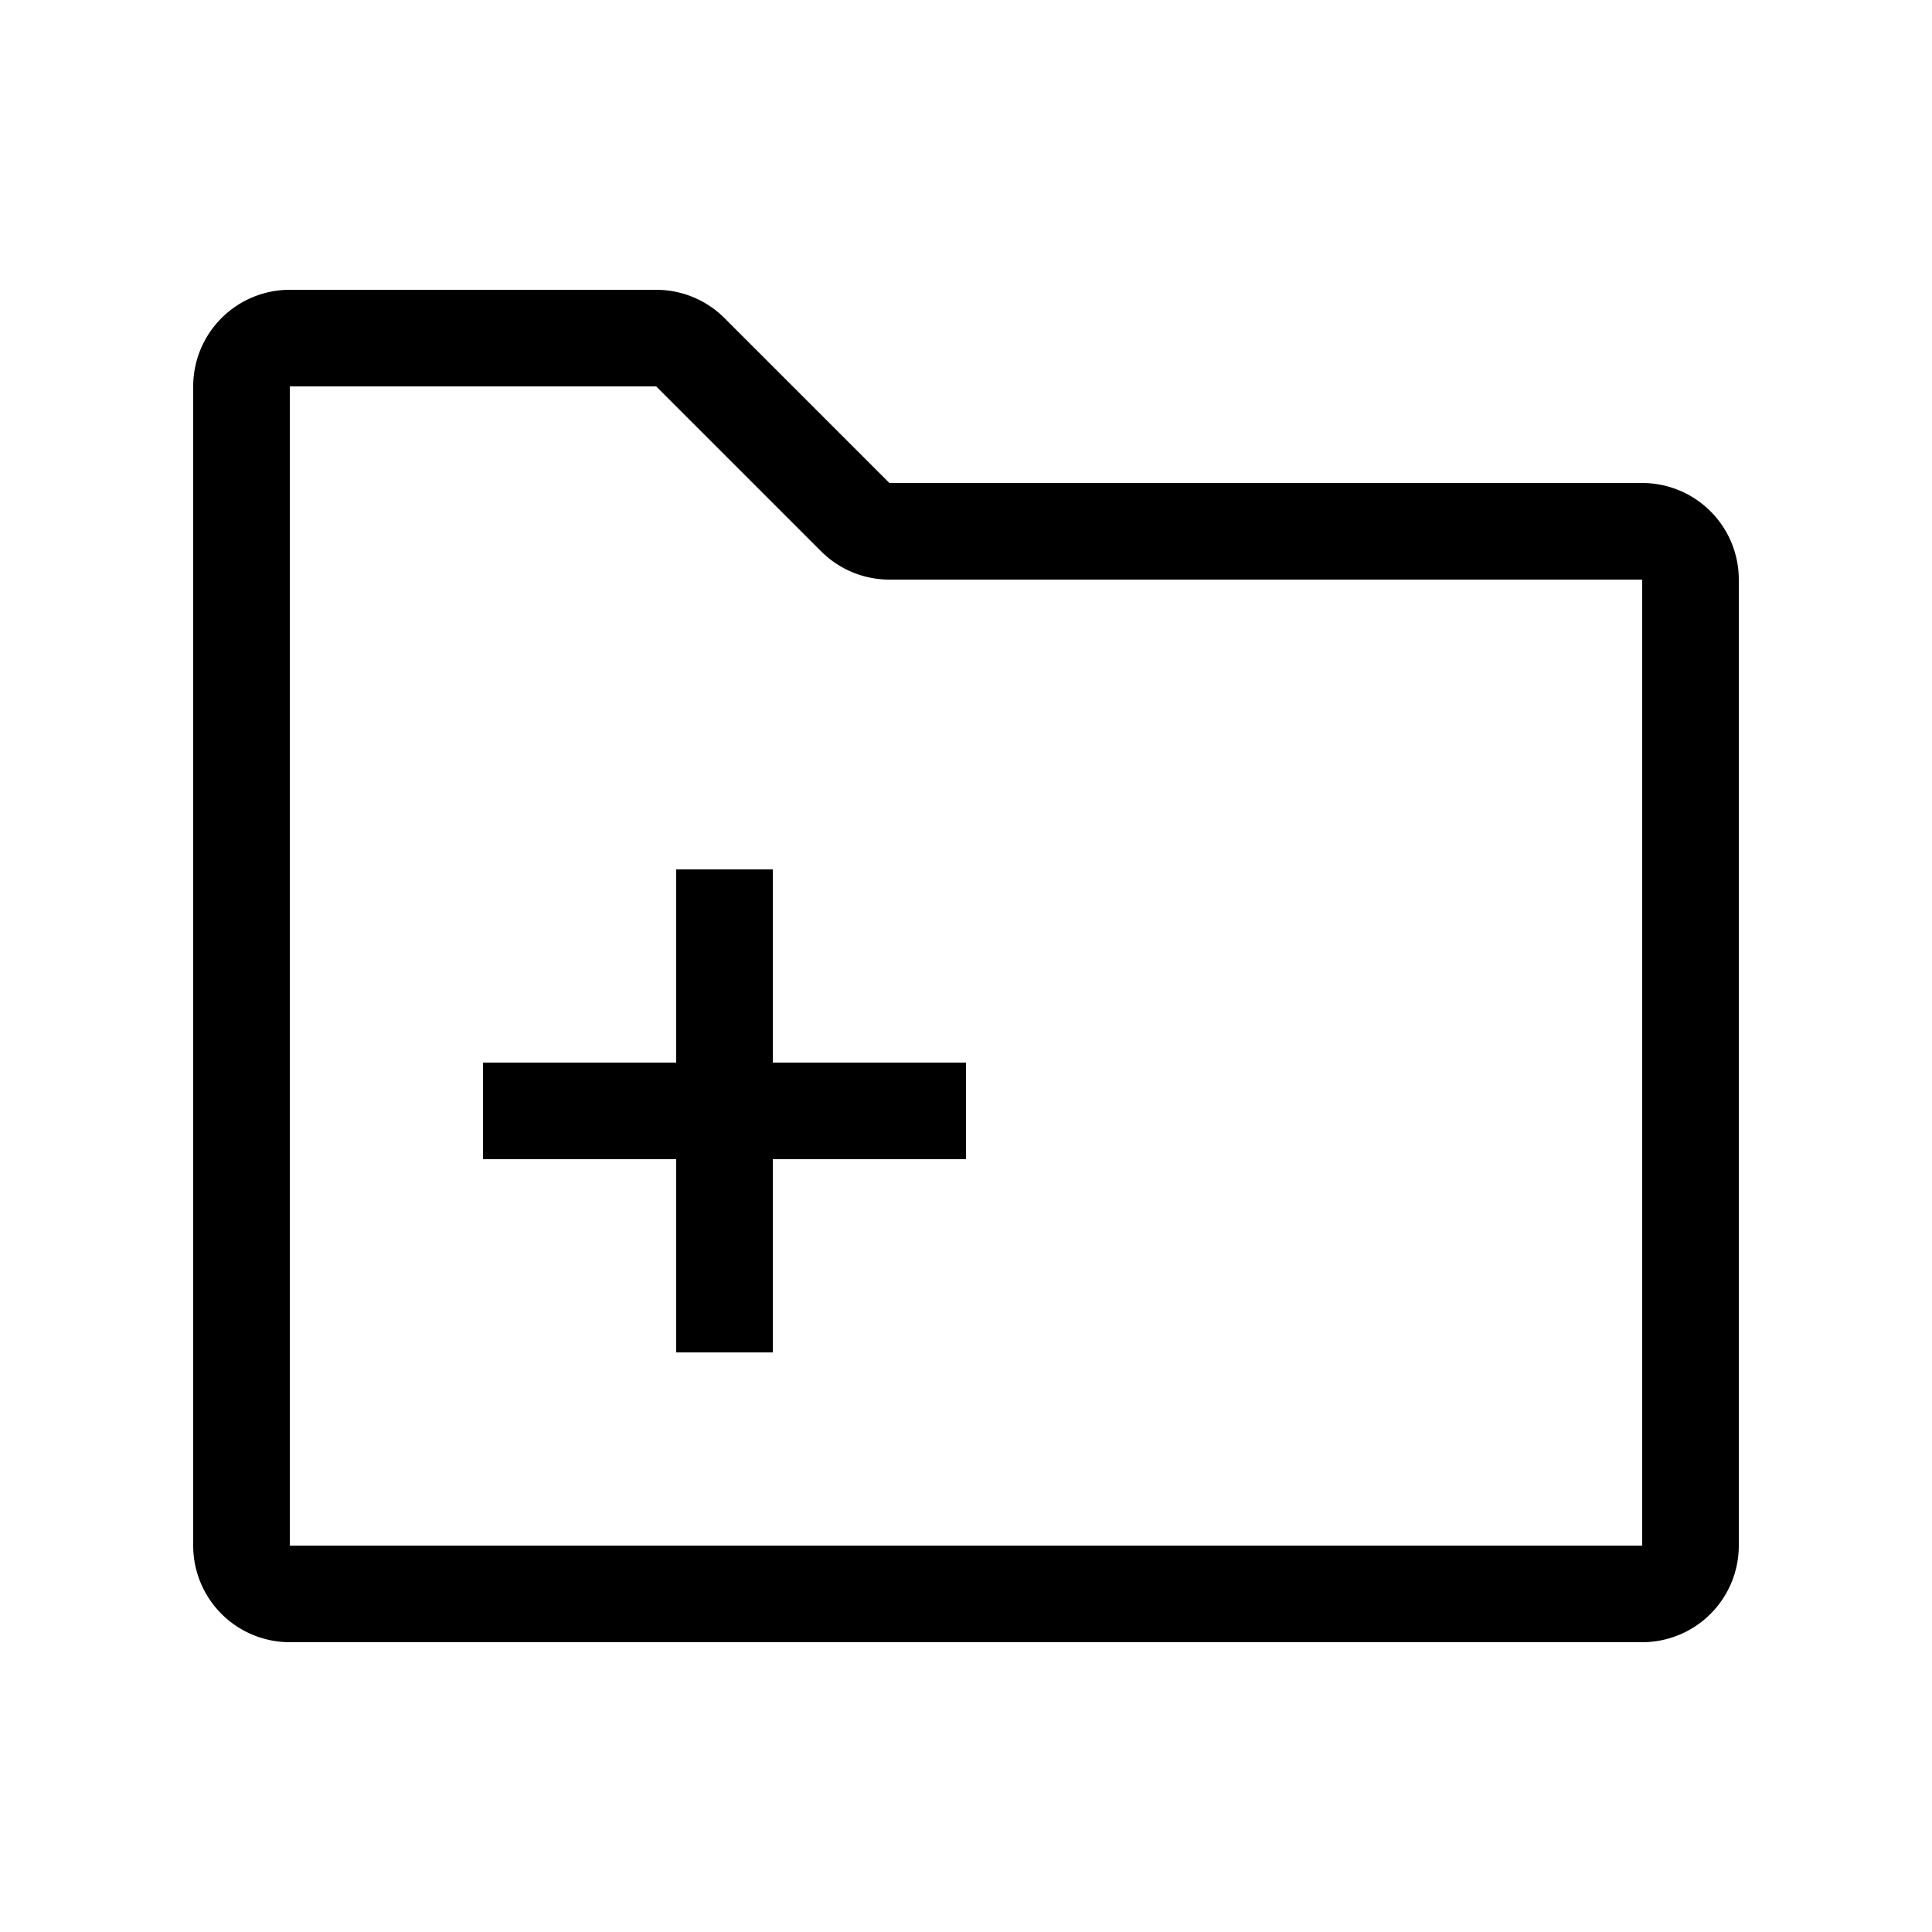 <svg xmlns="http://www.w3.org/2000/svg" width="20" height="20" viewBox="0 0 20 20"><path d="M2 4a1 1 0 0 1 1-1h3.793a1 1 0 0 1 .707.293L9.207 5H17a1 1 0 0 1 1 1v10a1 1 0 0 1-1 1H3a1 1 0 0 1-1-1V4zm4.793 0H3v12h14V6H9.207a1 1 0 0 1-.707-.293L6.793 4zM7 11V9h1v2h2v1H8v2H7v-2H5v-1h2z"/></svg>